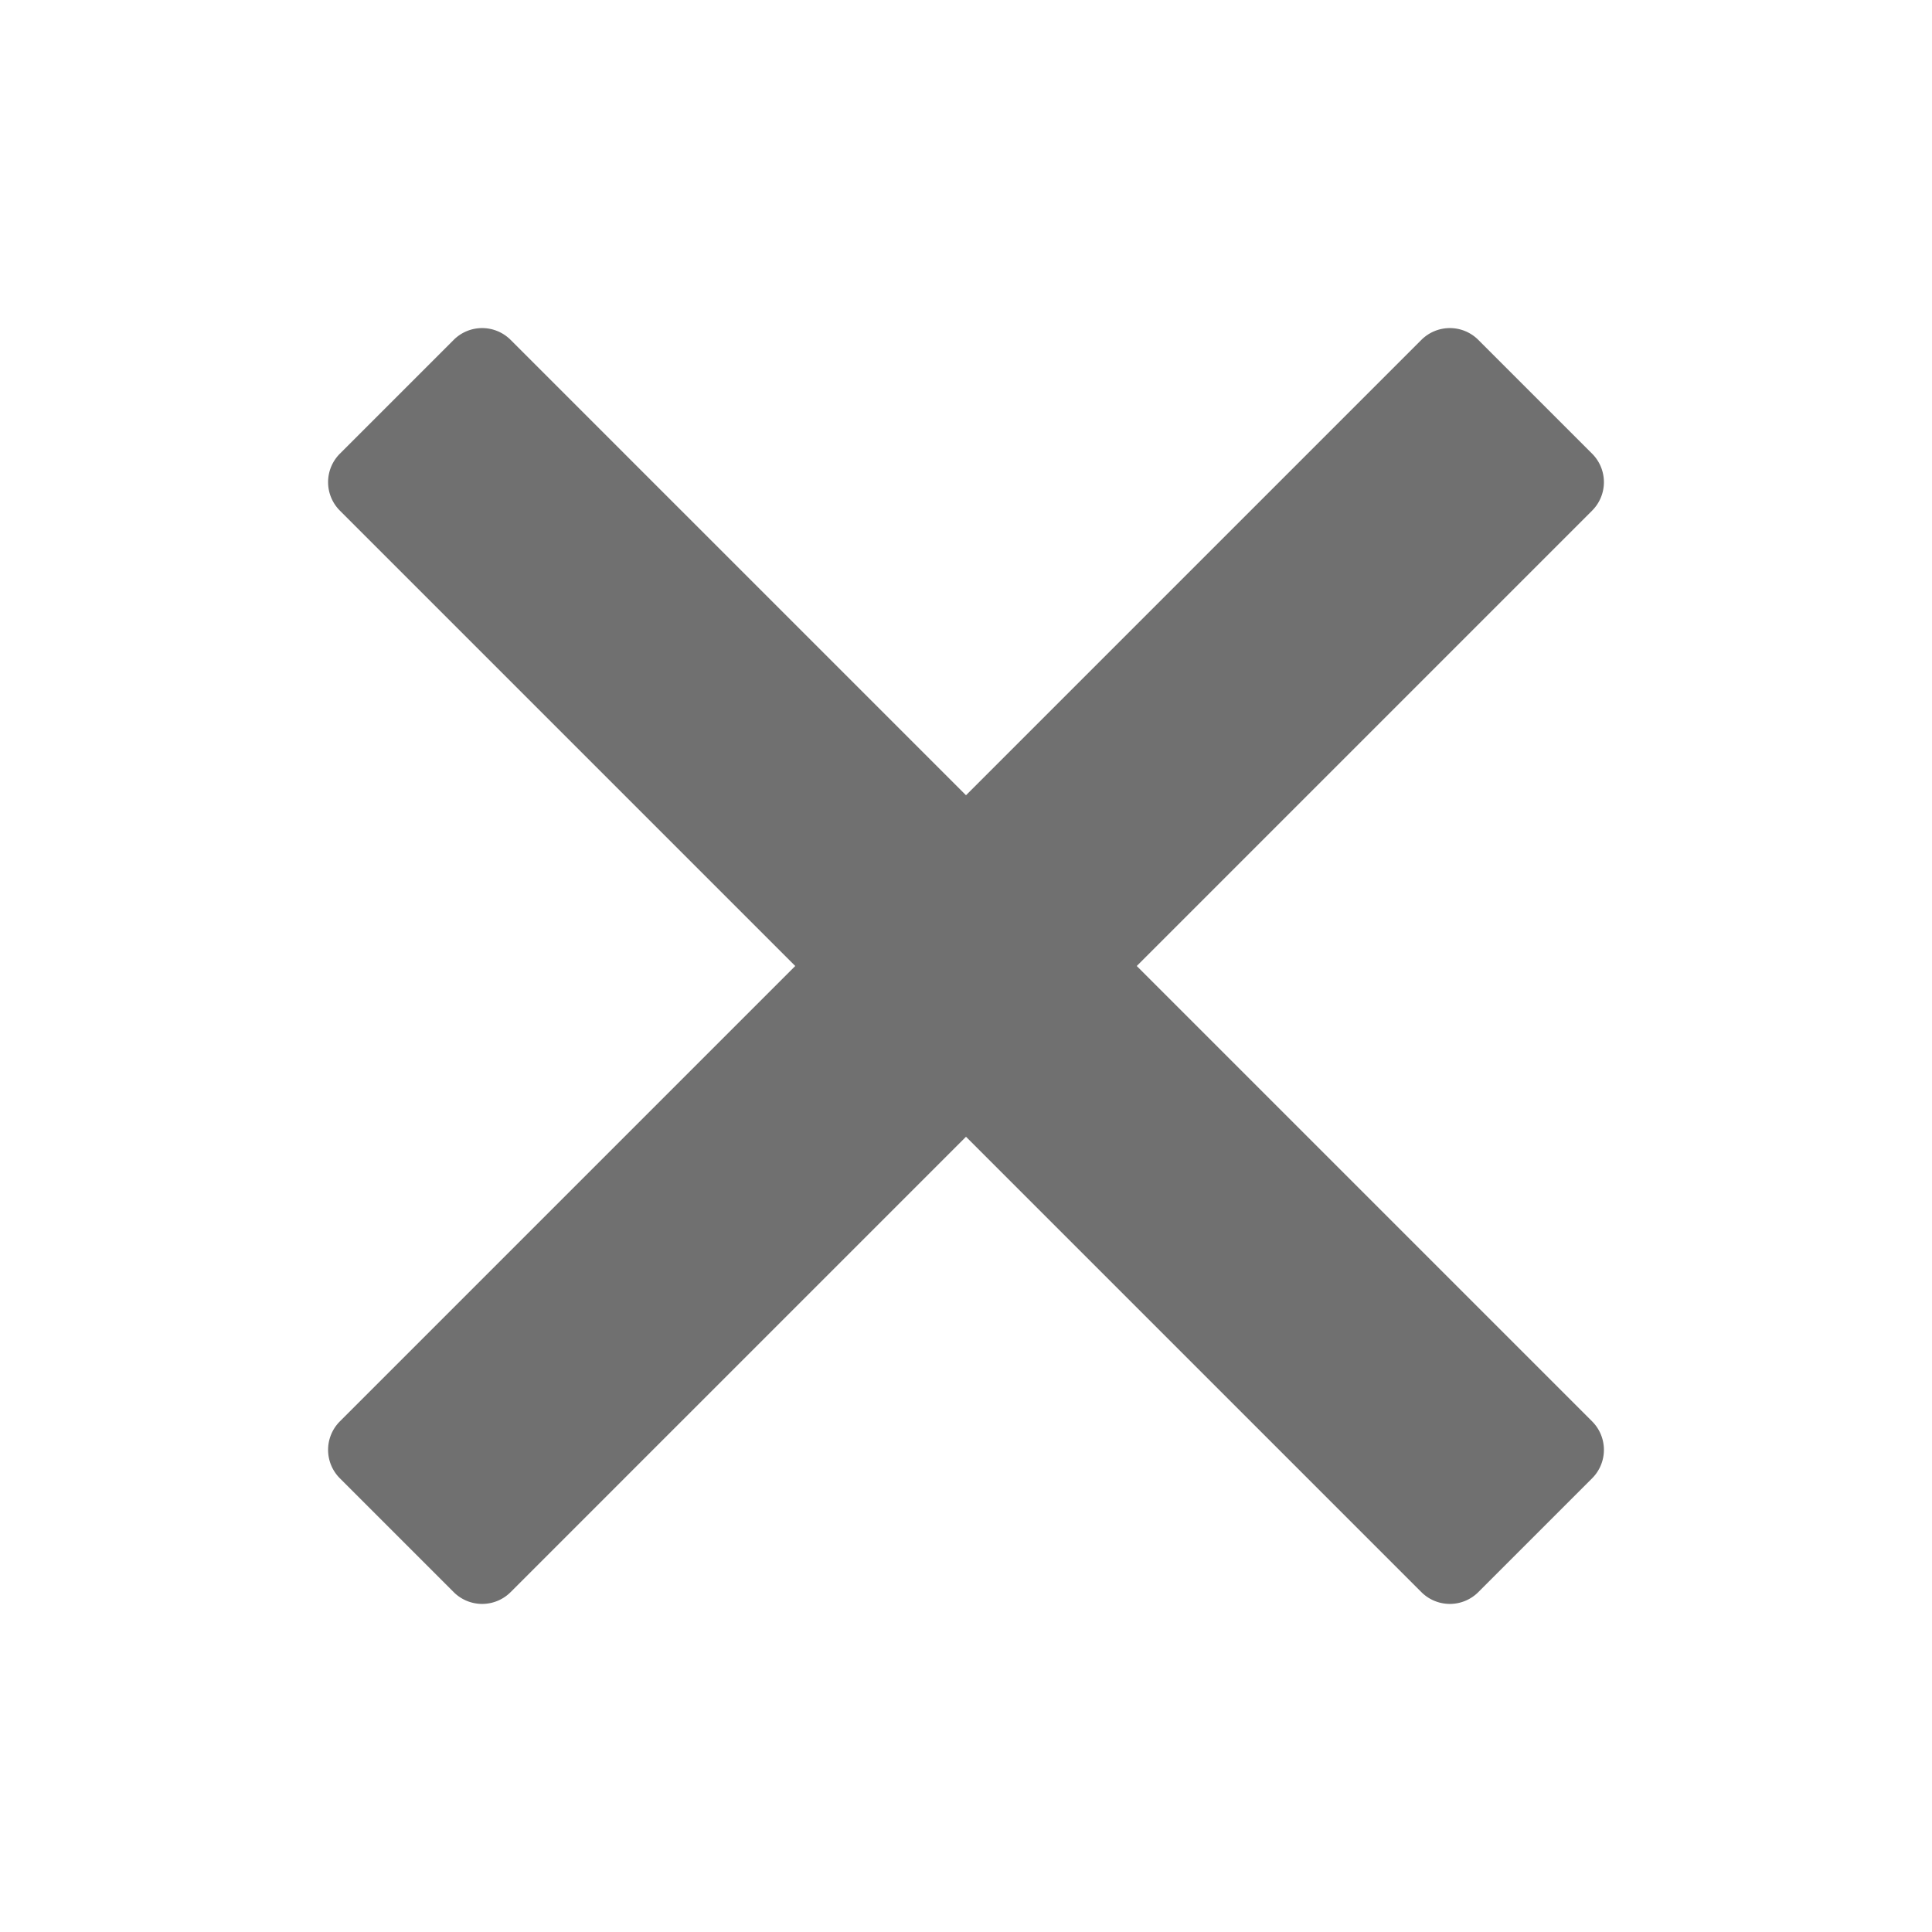 <svg id="S_Close_24_N" xmlns="http://www.w3.org/2000/svg" width="24" height="24" viewBox="0 0 24 24">
  <defs>
    <style>
      .cls-1 {
        fill: #707070;
      }

      
    </style>
  </defs>
  <title>S_Close_24_N</title>
  <path class="cls-1" d="M17.657,4.222L12,9.879,6.343,4.222a0.5,0.5,0,0,0-.707,0L4.222,5.636a0.5,0.5,0,0,0,0,.707L9.879,12,4.222,17.657a0.5,0.5,0,0,0,0,.707l1.414,1.414a0.5,0.5,0,0,0,.707,0L12,14.121l5.657,5.657a0.5,0.5,0,0,0,.707,0l1.414-1.414a0.5,0.5,0,0,0,0-.707L14.121,12l5.657-5.657a0.5,0.5,0,0,0,0-.707L18.364,4.222A0.5,0.5,0,0,0,17.657,4.222Z"/>
  </svg>